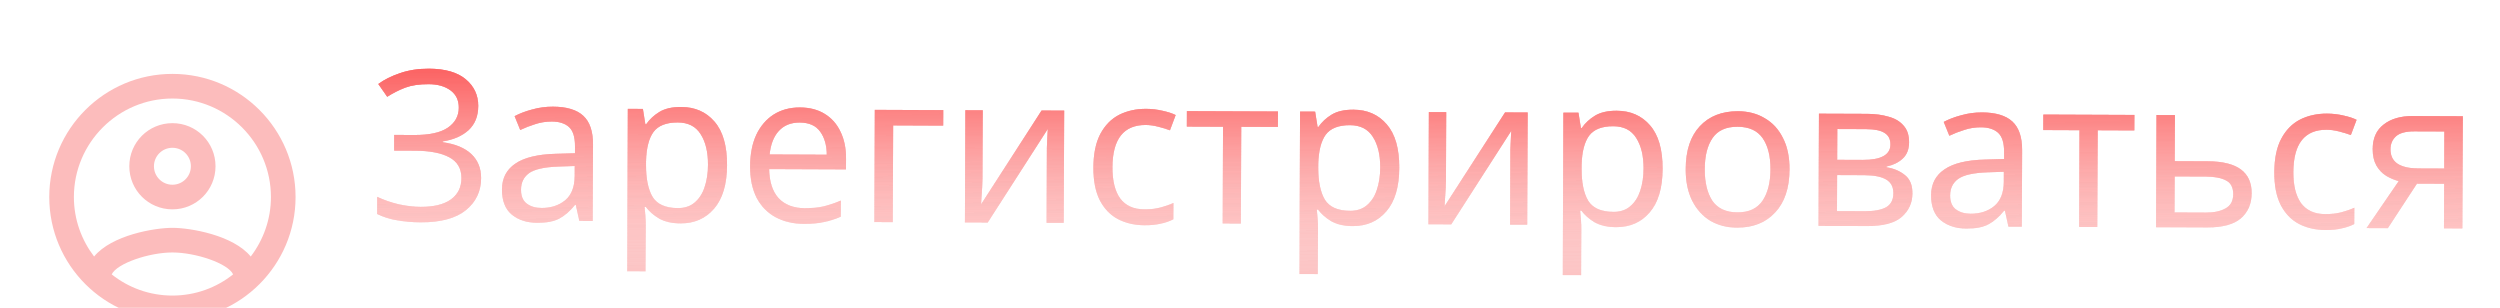 <svg width="203" height="25" viewBox="0 0 203 25" fill="none" xmlns="http://www.w3.org/2000/svg">
<path d="M38.834 8.604C38.831 9.431 38.568 10.087 38.044 10.572C37.521 11.046 36.823 11.349 35.95 11.482L35.95 11.55C36.969 11.69 37.744 12.011 38.275 12.511C38.805 13.012 39.069 13.665 39.066 14.47C39.062 15.535 38.65 16.4 37.831 17.066C37.013 17.731 35.787 18.06 34.155 18.054C33.498 18.051 32.869 17.997 32.269 17.893C31.68 17.8 31.131 17.628 30.622 17.377L30.628 15.982C31.159 16.234 31.736 16.435 32.359 16.584C32.993 16.723 33.588 16.793 34.143 16.796C35.231 16.8 36.054 16.599 36.611 16.194C37.179 15.788 37.465 15.211 37.468 14.463C37.471 13.692 37.145 13.13 36.489 12.776C35.833 12.422 34.915 12.243 33.737 12.238L32.003 12.231L32.008 10.956L33.657 10.963C34.858 10.967 35.754 10.773 36.345 10.379C36.948 9.973 37.25 9.43 37.253 8.75C37.255 8.138 37.031 7.667 36.579 7.336C36.127 7.006 35.538 6.839 34.813 6.836C34.053 6.833 33.418 6.927 32.907 7.118C32.408 7.308 31.92 7.556 31.442 7.86L30.716 6.82C31.193 6.47 31.778 6.178 32.47 5.943C33.174 5.696 33.962 5.575 34.835 5.578C36.149 5.584 37.145 5.871 37.823 6.44C38.501 7.01 38.838 7.731 38.834 8.604ZM44.901 8.662C46.012 8.666 46.833 8.913 47.364 9.403C47.894 9.892 48.157 10.67 48.153 11.735L48.128 17.94L47.04 17.936L46.756 16.642L46.688 16.642C46.29 17.139 45.869 17.506 45.426 17.742C44.994 17.978 44.393 18.095 43.622 18.092C42.795 18.089 42.11 17.87 41.568 17.438C41.026 16.993 40.757 16.307 40.76 15.377C40.764 14.471 41.124 13.775 41.84 13.291C42.556 12.795 43.656 12.527 45.141 12.488L46.688 12.443L46.69 11.899C46.693 11.14 46.531 10.612 46.204 10.316C45.876 10.02 45.412 9.871 44.812 9.869C44.336 9.867 43.882 9.939 43.451 10.084C43.02 10.218 42.617 10.376 42.242 10.555L41.787 9.431C42.185 9.218 42.656 9.038 43.2 8.893C43.745 8.737 44.312 8.66 44.901 8.662ZM45.324 13.526C44.19 13.566 43.402 13.745 42.959 14.06C42.527 14.376 42.31 14.823 42.307 15.401C42.305 15.911 42.457 16.285 42.762 16.524C43.078 16.764 43.48 16.884 43.967 16.886C44.738 16.889 45.379 16.682 45.891 16.265C46.403 15.836 46.66 15.18 46.664 14.296L46.667 13.48L45.324 13.526ZM55.315 8.687C56.437 8.692 57.336 9.086 58.013 9.871C58.701 10.656 59.042 11.836 59.036 13.411C59.029 14.964 58.679 16.141 57.984 16.943C57.301 17.745 56.393 18.143 55.26 18.139C54.557 18.136 53.974 18.003 53.51 17.741C53.058 17.467 52.702 17.154 52.443 16.802L52.341 16.801C52.363 16.994 52.385 17.238 52.406 17.532C52.428 17.827 52.438 18.082 52.437 18.297L52.422 22.037L50.926 22.031L50.979 8.84L52.203 8.844L52.402 10.086L52.47 10.086C52.744 9.691 53.102 9.358 53.545 9.088C53.988 8.818 54.578 8.684 55.315 8.687ZM55.038 9.944C54.108 9.94 53.45 10.198 53.062 10.718C52.686 11.238 52.485 12.03 52.458 13.095L52.457 13.384C52.452 14.507 52.63 15.374 52.99 15.988C53.362 16.59 54.046 16.893 55.044 16.897C55.599 16.899 56.053 16.748 56.405 16.444C56.769 16.139 57.037 15.726 57.209 15.206C57.393 14.674 57.486 14.068 57.489 13.388C57.493 12.345 57.292 11.511 56.887 10.886C56.493 10.261 55.876 9.947 55.038 9.944ZM64.958 8.726C65.74 8.729 66.408 8.902 66.962 9.244C67.527 9.586 67.956 10.07 68.248 10.694C68.551 11.307 68.701 12.028 68.698 12.855L68.694 13.756L62.455 13.731C62.474 14.762 62.731 15.551 63.228 16.097C63.736 16.632 64.443 16.901 65.35 16.904C65.928 16.907 66.438 16.858 66.88 16.758C67.334 16.646 67.799 16.489 68.276 16.287L68.271 17.596C67.805 17.798 67.346 17.944 66.892 18.033C66.438 18.133 65.9 18.182 65.276 18.179C64.415 18.176 63.651 17.997 62.984 17.643C62.328 17.289 61.814 16.766 61.443 16.073C61.083 15.369 60.905 14.512 60.909 13.504C60.913 12.506 61.081 11.651 61.413 10.939C61.755 10.226 62.228 9.678 62.83 9.295C63.444 8.912 64.153 8.723 64.958 8.726ZM64.936 9.95C64.222 9.947 63.654 10.177 63.233 10.64C62.823 11.092 62.577 11.725 62.494 12.541L67.135 12.56C67.127 11.789 66.948 11.165 66.599 10.688C66.249 10.199 65.695 9.953 64.936 9.95ZM76.593 8.943L76.588 10.201L72.525 10.184L72.493 18.038L70.997 18.032L71.034 8.92L76.593 8.943ZM79.777 14.515C79.776 14.651 79.769 14.855 79.757 15.127C79.745 15.399 79.727 15.671 79.703 15.942C79.69 16.214 79.678 16.43 79.666 16.588L84.576 8.975L86.412 8.982L86.375 18.094L84.981 18.089L85.003 12.717C85.004 12.535 85.005 12.297 85.006 12.003C85.018 11.708 85.031 11.419 85.043 11.136C85.056 10.841 85.068 10.62 85.08 10.473L80.204 18.069L78.351 18.062L78.388 8.95L79.799 8.956L79.777 14.515ZM92.929 18.291C92.125 18.288 91.406 18.12 90.772 17.789C90.15 17.458 89.659 16.946 89.299 16.253C88.951 15.56 88.779 14.676 88.783 13.599C88.788 12.477 88.978 11.565 89.355 10.864C89.732 10.163 90.239 9.65 90.874 9.323C91.522 8.997 92.253 8.836 93.069 8.839C93.534 8.841 93.981 8.894 94.412 8.998C94.842 9.09 95.193 9.205 95.464 9.342L95 10.581C94.729 10.478 94.412 10.38 94.05 10.288C93.687 10.196 93.347 10.149 93.03 10.148C91.24 10.141 90.34 11.288 90.33 13.588C90.326 14.688 90.538 15.533 90.966 16.124C91.406 16.704 92.056 16.995 92.918 16.999C93.416 17.001 93.853 16.951 94.227 16.851C94.613 16.75 94.965 16.627 95.283 16.481L95.277 17.807C94.971 17.965 94.63 18.082 94.256 18.16C93.893 18.249 93.451 18.293 92.929 18.291ZM103.765 10.31L100.79 10.298L100.758 18.152L99.279 18.146L99.311 10.292L96.37 10.281L96.375 9.023L103.77 9.052L103.765 10.31ZM109.9 8.907C111.022 8.912 111.922 9.306 112.598 10.091C113.287 10.876 113.628 12.056 113.621 13.631C113.615 15.184 113.265 16.361 112.57 17.163C111.887 17.965 110.978 18.364 109.845 18.359C109.142 18.356 108.559 18.224 108.096 17.961C107.643 17.687 107.288 17.374 107.028 17.022L106.926 17.021C106.948 17.214 106.97 17.458 106.992 17.753C107.013 18.047 107.023 18.302 107.022 18.518L107.007 22.258L105.511 22.252L105.565 9.06L106.789 9.065L106.988 10.306L107.056 10.307C107.329 9.911 107.687 9.578 108.131 9.308C108.574 9.038 109.164 8.904 109.9 8.907ZM109.623 10.164C108.694 10.16 108.035 10.418 107.648 10.938C107.272 11.458 107.07 12.25 107.043 13.316L107.042 13.605C107.038 14.727 107.216 15.594 107.576 16.208C107.947 16.81 108.632 17.113 109.629 17.117C110.184 17.119 110.638 16.968 110.991 16.664C111.355 16.359 111.623 15.947 111.795 15.426C111.978 14.894 112.072 14.288 112.074 13.608C112.078 12.565 111.878 11.732 111.472 11.107C111.078 10.482 110.462 10.167 109.623 10.164ZM117.412 14.666C117.411 14.803 117.405 15.007 117.393 15.278C117.38 15.55 117.362 15.822 117.338 16.094C117.326 16.366 117.314 16.581 117.302 16.74L122.211 9.127L124.047 9.134L124.011 18.246L122.617 18.241L122.638 12.868C122.639 12.687 122.64 12.449 122.641 12.155C122.654 11.86 122.666 11.571 122.679 11.288C122.691 10.993 122.703 10.772 122.715 10.625L117.84 18.221L115.987 18.214L116.023 9.102L117.434 9.108L117.412 14.666ZM131.283 8.993C132.405 8.998 133.304 9.393 133.981 10.177C134.669 10.962 135.01 12.142 135.004 13.717C134.998 15.27 134.647 16.447 133.953 17.249C133.269 18.051 132.361 18.45 131.228 18.445C130.525 18.442 129.942 18.31 129.478 18.047C129.026 17.773 128.67 17.46 128.411 17.108L128.309 17.107C128.331 17.3 128.353 17.544 128.374 17.839C128.396 18.134 128.406 18.389 128.405 18.604L128.39 22.344L126.894 22.338L126.947 9.146L128.171 9.151L128.37 10.393L128.438 10.393C128.712 9.997 129.07 9.664 129.513 9.394C129.956 9.124 130.546 8.99 131.283 8.993ZM131.006 10.25C130.076 10.246 129.418 10.505 129.031 11.024C128.655 11.544 128.453 12.337 128.426 13.402L128.425 13.691C128.42 14.813 128.598 15.681 128.958 16.294C129.33 16.896 130.014 17.199 131.012 17.203C131.567 17.206 132.021 17.054 132.374 16.75C132.737 16.445 133.005 16.033 133.178 15.512C133.361 14.98 133.454 14.374 133.457 13.694C133.461 12.652 133.26 11.818 132.855 11.193C132.461 10.568 131.844 10.254 131.006 10.25ZM145.31 13.759C145.304 15.266 144.914 16.432 144.14 17.256C143.377 18.081 142.344 18.49 141.041 18.485C140.236 18.482 139.517 18.297 138.884 17.932C138.262 17.556 137.771 17.015 137.411 16.311C137.052 15.596 136.874 14.734 136.878 13.725C136.884 12.218 137.268 11.057 138.031 10.245C138.793 9.432 139.826 9.028 141.13 9.033C141.957 9.036 142.682 9.226 143.303 9.603C143.937 9.968 144.428 10.503 144.776 11.207C145.136 11.9 145.314 12.75 145.31 13.759ZM138.425 13.731C138.42 14.808 138.627 15.664 139.043 16.301C139.472 16.926 140.15 17.24 141.08 17.244C141.998 17.248 142.673 16.939 143.106 16.317C143.54 15.684 143.758 14.829 143.763 13.753C143.767 12.676 143.555 11.831 143.127 11.217C142.699 10.603 142.02 10.295 141.091 10.291C140.161 10.287 139.486 10.591 139.064 11.201C138.642 11.811 138.429 12.655 138.425 13.731ZM155.017 11.554C155.014 12.121 154.843 12.562 154.501 12.878C154.16 13.194 153.723 13.408 153.19 13.519L153.189 13.587C153.756 13.668 154.248 13.874 154.666 14.205C155.084 14.524 155.292 15.023 155.289 15.703C155.286 16.474 154.994 17.113 154.414 17.621C153.846 18.117 152.904 18.363 151.589 18.357L147.662 18.341L147.699 9.23L151.609 9.245C152.255 9.248 152.833 9.324 153.342 9.473C153.863 9.611 154.27 9.851 154.563 10.192C154.868 10.522 155.019 10.976 155.017 11.554ZM153.503 11.735C153.505 11.304 153.347 10.992 153.031 10.798C152.726 10.593 152.222 10.489 151.519 10.486L149.19 10.477L149.18 12.976L151.237 12.984C152.744 12.99 153.5 12.574 153.503 11.735ZM153.742 15.697C153.744 15.176 153.547 14.801 153.151 14.573C152.756 14.344 152.173 14.229 151.402 14.226L149.175 14.217L149.163 17.141L151.424 17.15C152.172 17.153 152.745 17.047 153.142 16.834C153.54 16.608 153.74 16.23 153.742 15.697ZM160.945 9.13C162.056 9.134 162.877 9.381 163.407 9.871C163.938 10.36 164.201 11.138 164.197 12.203L164.172 18.408L163.084 18.404L162.8 17.111L162.732 17.11C162.334 17.607 161.913 17.974 161.47 18.21C161.038 18.447 160.437 18.563 159.666 18.56C158.839 18.557 158.154 18.338 157.612 17.906C157.07 17.461 156.801 16.775 156.804 15.845C156.808 14.939 157.168 14.243 157.884 13.759C158.6 13.263 159.7 12.995 161.185 12.956L162.732 12.911L162.734 12.367C162.737 11.608 162.575 11.08 162.248 10.784C161.92 10.488 161.456 10.339 160.856 10.337C160.38 10.335 159.926 10.407 159.495 10.552C159.063 10.686 158.66 10.844 158.286 11.023L157.831 9.899C158.229 9.686 158.7 9.506 159.244 9.361C159.789 9.205 160.356 9.128 160.945 9.13ZM161.368 13.994C160.234 14.034 159.446 14.213 159.003 14.528C158.571 14.844 158.354 15.291 158.351 15.869C158.349 16.379 158.501 16.753 158.806 16.992C159.122 17.232 159.524 17.352 160.011 17.354C160.782 17.357 161.423 17.15 161.935 16.733C162.446 16.305 162.704 15.648 162.708 14.764L162.711 13.948L161.368 13.994ZM173.308 10.591L170.333 10.579L170.301 18.433L168.822 18.427L168.854 10.573L165.913 10.561L165.918 9.303L173.313 9.333L173.308 10.591ZM179.292 13.097C181.66 13.107 182.841 13.973 182.834 15.695C182.831 16.545 182.539 17.224 181.959 17.732C181.379 18.228 180.46 18.474 179.202 18.469L175.071 18.452L175.108 9.34L176.604 9.346L176.589 13.086L179.292 13.097ZM181.338 15.774C181.34 15.219 181.143 14.844 180.748 14.65C180.363 14.444 179.819 14.34 179.117 14.337L176.584 14.327L176.572 17.251L179.139 17.261C179.774 17.264 180.295 17.153 180.704 16.928C181.125 16.703 181.336 16.318 181.338 15.774ZM188.819 18.677C188.014 18.674 187.295 18.507 186.662 18.176C186.04 17.845 185.549 17.333 185.189 16.64C184.841 15.947 184.669 15.062 184.673 13.986C184.678 12.864 184.868 11.952 185.245 11.251C185.622 10.55 186.128 10.036 186.764 9.71C187.412 9.384 188.143 9.223 188.959 9.226C189.424 9.228 189.871 9.281 190.302 9.384C190.732 9.477 191.083 9.592 191.354 9.729L190.89 10.968C190.619 10.865 190.302 10.767 189.939 10.675C189.577 10.583 189.237 10.536 188.92 10.535C187.129 10.528 186.229 11.674 186.22 13.975C186.216 15.074 186.428 15.919 186.856 16.511C187.296 17.09 187.946 17.382 188.807 17.385C189.306 17.387 189.743 17.338 190.117 17.238C190.503 17.137 190.855 17.014 191.172 16.868L191.167 18.194C190.86 18.351 190.52 18.469 190.146 18.547C189.783 18.636 189.34 18.68 188.819 18.677ZM193.894 18.528L192.16 18.521L194.776 14.707C194.425 14.614 194.086 14.471 193.758 14.277C193.43 14.072 193.165 13.793 192.962 13.441C192.76 13.078 192.66 12.63 192.662 12.097C192.665 11.224 192.963 10.562 193.554 10.111C194.145 9.649 194.928 9.42 195.902 9.424L199.982 9.44L199.946 18.552L198.45 18.546L198.464 14.925L196.254 14.916L193.894 18.528ZM194.107 12.12C194.104 12.641 194.296 13.033 194.68 13.295C195.076 13.546 195.625 13.673 196.327 13.676L198.469 13.684L198.481 10.675L196.05 10.666C195.359 10.663 194.86 10.797 194.553 11.068C194.257 11.338 194.108 11.689 194.107 12.12Z" fill="#FCBCBC"/>
<path d="M38.834 8.604C38.831 9.431 38.568 10.087 38.044 10.572C37.521 11.046 36.823 11.349 35.95 11.482L35.95 11.55C36.969 11.69 37.744 12.011 38.275 12.511C38.805 13.012 39.069 13.665 39.066 14.47C39.062 15.535 38.65 16.4 37.831 17.066C37.013 17.731 35.787 18.06 34.155 18.054C33.498 18.051 32.869 17.997 32.269 17.893C31.68 17.8 31.131 17.628 30.622 17.377L30.628 15.982C31.159 16.234 31.736 16.435 32.359 16.584C32.993 16.723 33.588 16.793 34.143 16.796C35.231 16.8 36.054 16.599 36.611 16.194C37.179 15.788 37.465 15.211 37.468 14.463C37.471 13.692 37.145 13.13 36.489 12.776C35.833 12.422 34.915 12.243 33.737 12.238L32.003 12.231L32.008 10.956L33.657 10.963C34.858 10.967 35.754 10.773 36.345 10.379C36.948 9.973 37.25 9.43 37.253 8.75C37.255 8.138 37.031 7.667 36.579 7.336C36.127 7.006 35.538 6.839 34.813 6.836C34.053 6.833 33.418 6.927 32.907 7.118C32.408 7.308 31.92 7.556 31.442 7.86L30.716 6.82C31.193 6.47 31.778 6.178 32.47 5.943C33.174 5.696 33.962 5.575 34.835 5.578C36.149 5.584 37.145 5.871 37.823 6.44C38.501 7.01 38.838 7.731 38.834 8.604ZM44.901 8.662C46.012 8.666 46.833 8.913 47.364 9.403C47.894 9.892 48.157 10.67 48.153 11.735L48.128 17.94L47.04 17.936L46.756 16.642L46.688 16.642C46.29 17.139 45.869 17.506 45.426 17.742C44.994 17.978 44.393 18.095 43.622 18.092C42.795 18.089 42.11 17.87 41.568 17.438C41.026 16.993 40.757 16.307 40.76 15.377C40.764 14.471 41.124 13.775 41.84 13.291C42.556 12.795 43.656 12.527 45.141 12.488L46.688 12.443L46.69 11.899C46.693 11.14 46.531 10.612 46.204 10.316C45.876 10.02 45.412 9.871 44.812 9.869C44.336 9.867 43.882 9.939 43.451 10.084C43.02 10.218 42.617 10.376 42.242 10.555L41.787 9.431C42.185 9.218 42.656 9.038 43.2 8.893C43.745 8.737 44.312 8.66 44.901 8.662ZM45.324 13.526C44.19 13.566 43.402 13.745 42.959 14.06C42.527 14.376 42.31 14.823 42.307 15.401C42.305 15.911 42.457 16.285 42.762 16.524C43.078 16.764 43.48 16.884 43.967 16.886C44.738 16.889 45.379 16.682 45.891 16.265C46.403 15.836 46.66 15.18 46.664 14.296L46.667 13.48L45.324 13.526ZM55.315 8.687C56.437 8.692 57.336 9.086 58.013 9.871C58.701 10.656 59.042 11.836 59.036 13.411C59.029 14.964 58.679 16.141 57.984 16.943C57.301 17.745 56.393 18.143 55.26 18.139C54.557 18.136 53.974 18.003 53.51 17.741C53.058 17.467 52.702 17.154 52.443 16.802L52.341 16.801C52.363 16.994 52.385 17.238 52.406 17.532C52.428 17.827 52.438 18.082 52.437 18.297L52.422 22.037L50.926 22.031L50.979 8.84L52.203 8.844L52.402 10.086L52.47 10.086C52.744 9.691 53.102 9.358 53.545 9.088C53.988 8.818 54.578 8.684 55.315 8.687ZM55.038 9.944C54.108 9.94 53.45 10.198 53.062 10.718C52.686 11.238 52.485 12.03 52.458 13.095L52.457 13.384C52.452 14.507 52.63 15.374 52.99 15.988C53.362 16.59 54.046 16.893 55.044 16.897C55.599 16.899 56.053 16.748 56.405 16.444C56.769 16.139 57.037 15.726 57.209 15.206C57.393 14.674 57.486 14.068 57.489 13.388C57.493 12.345 57.292 11.511 56.887 10.886C56.493 10.261 55.876 9.947 55.038 9.944ZM64.958 8.726C65.74 8.729 66.408 8.902 66.962 9.244C67.527 9.586 67.956 10.07 68.248 10.694C68.551 11.307 68.701 12.028 68.698 12.855L68.694 13.756L62.455 13.731C62.474 14.762 62.731 15.551 63.228 16.097C63.736 16.632 64.443 16.901 65.35 16.904C65.928 16.907 66.438 16.858 66.88 16.758C67.334 16.646 67.799 16.489 68.276 16.287L68.271 17.596C67.805 17.798 67.346 17.944 66.892 18.033C66.438 18.133 65.9 18.182 65.276 18.179C64.415 18.176 63.651 17.997 62.984 17.643C62.328 17.289 61.814 16.766 61.443 16.073C61.083 15.369 60.905 14.512 60.909 13.504C60.913 12.506 61.081 11.651 61.413 10.939C61.755 10.226 62.228 9.678 62.83 9.295C63.444 8.912 64.153 8.723 64.958 8.726ZM64.936 9.95C64.222 9.947 63.654 10.177 63.233 10.64C62.823 11.092 62.577 11.725 62.494 12.541L67.135 12.56C67.127 11.789 66.948 11.165 66.599 10.688C66.249 10.199 65.695 9.953 64.936 9.95ZM76.593 8.943L76.588 10.201L72.525 10.184L72.493 18.038L70.997 18.032L71.034 8.92L76.593 8.943ZM79.777 14.515C79.776 14.651 79.769 14.855 79.757 15.127C79.745 15.399 79.727 15.671 79.703 15.942C79.69 16.214 79.678 16.43 79.666 16.588L84.576 8.975L86.412 8.982L86.375 18.094L84.981 18.089L85.003 12.717C85.004 12.535 85.005 12.297 85.006 12.003C85.018 11.708 85.031 11.419 85.043 11.136C85.056 10.841 85.068 10.62 85.08 10.473L80.204 18.069L78.351 18.062L78.388 8.95L79.799 8.956L79.777 14.515ZM92.929 18.291C92.125 18.288 91.406 18.12 90.772 17.789C90.15 17.458 89.659 16.946 89.299 16.253C88.951 15.56 88.779 14.676 88.783 13.599C88.788 12.477 88.978 11.565 89.355 10.864C89.732 10.163 90.239 9.65 90.874 9.323C91.522 8.997 92.253 8.836 93.069 8.839C93.534 8.841 93.981 8.894 94.412 8.998C94.842 9.09 95.193 9.205 95.464 9.342L95 10.581C94.729 10.478 94.412 10.38 94.05 10.288C93.687 10.196 93.347 10.149 93.03 10.148C91.24 10.141 90.34 11.288 90.33 13.588C90.326 14.688 90.538 15.533 90.966 16.124C91.406 16.704 92.056 16.995 92.918 16.999C93.416 17.001 93.853 16.951 94.227 16.851C94.613 16.75 94.965 16.627 95.283 16.481L95.277 17.807C94.971 17.965 94.63 18.082 94.256 18.16C93.893 18.249 93.451 18.293 92.929 18.291ZM103.765 10.31L100.79 10.298L100.758 18.152L99.279 18.146L99.311 10.292L96.37 10.281L96.375 9.023L103.77 9.052L103.765 10.31ZM109.9 8.907C111.022 8.912 111.922 9.306 112.598 10.091C113.287 10.876 113.628 12.056 113.621 13.631C113.615 15.184 113.265 16.361 112.57 17.163C111.887 17.965 110.978 18.364 109.845 18.359C109.142 18.356 108.559 18.224 108.096 17.961C107.643 17.687 107.288 17.374 107.028 17.022L106.926 17.021C106.948 17.214 106.97 17.458 106.992 17.753C107.013 18.047 107.023 18.302 107.022 18.518L107.007 22.258L105.511 22.252L105.565 9.06L106.789 9.065L106.988 10.306L107.056 10.307C107.329 9.911 107.687 9.578 108.131 9.308C108.574 9.038 109.164 8.904 109.9 8.907ZM109.623 10.164C108.694 10.16 108.035 10.418 107.648 10.938C107.272 11.458 107.07 12.25 107.043 13.316L107.042 13.605C107.038 14.727 107.216 15.594 107.576 16.208C107.947 16.81 108.632 17.113 109.629 17.117C110.184 17.119 110.638 16.968 110.991 16.664C111.355 16.359 111.623 15.947 111.795 15.426C111.978 14.894 112.072 14.288 112.074 13.608C112.078 12.565 111.878 11.732 111.472 11.107C111.078 10.482 110.462 10.167 109.623 10.164ZM117.412 14.666C117.411 14.803 117.405 15.007 117.393 15.278C117.38 15.55 117.362 15.822 117.338 16.094C117.326 16.366 117.314 16.581 117.302 16.74L122.211 9.127L124.047 9.134L124.011 18.246L122.617 18.241L122.638 12.868C122.639 12.687 122.64 12.449 122.641 12.155C122.654 11.86 122.666 11.571 122.679 11.288C122.691 10.993 122.703 10.772 122.715 10.625L117.84 18.221L115.987 18.214L116.023 9.102L117.434 9.108L117.412 14.666ZM131.283 8.993C132.405 8.998 133.304 9.393 133.981 10.177C134.669 10.962 135.01 12.142 135.004 13.717C134.998 15.27 134.647 16.447 133.953 17.249C133.269 18.051 132.361 18.45 131.228 18.445C130.525 18.442 129.942 18.31 129.478 18.047C129.026 17.773 128.67 17.46 128.411 17.108L128.309 17.107C128.331 17.3 128.353 17.544 128.374 17.839C128.396 18.134 128.406 18.389 128.405 18.604L128.39 22.344L126.894 22.338L126.947 9.146L128.171 9.151L128.37 10.393L128.438 10.393C128.712 9.997 129.07 9.664 129.513 9.394C129.956 9.124 130.546 8.99 131.283 8.993ZM131.006 10.25C130.076 10.246 129.418 10.505 129.031 11.024C128.655 11.544 128.453 12.337 128.426 13.402L128.425 13.691C128.42 14.813 128.598 15.681 128.958 16.294C129.33 16.896 130.014 17.199 131.012 17.203C131.567 17.206 132.021 17.054 132.374 16.75C132.737 16.445 133.005 16.033 133.178 15.512C133.361 14.98 133.454 14.374 133.457 13.694C133.461 12.652 133.26 11.818 132.855 11.193C132.461 10.568 131.844 10.254 131.006 10.25ZM145.31 13.759C145.304 15.266 144.914 16.432 144.14 17.256C143.377 18.081 142.344 18.49 141.041 18.485C140.236 18.482 139.517 18.297 138.884 17.932C138.262 17.556 137.771 17.015 137.411 16.311C137.052 15.596 136.874 14.734 136.878 13.725C136.884 12.218 137.268 11.057 138.031 10.245C138.793 9.432 139.826 9.028 141.13 9.033C141.957 9.036 142.682 9.226 143.303 9.603C143.937 9.968 144.428 10.503 144.776 11.207C145.136 11.9 145.314 12.75 145.31 13.759ZM138.425 13.731C138.42 14.808 138.627 15.664 139.043 16.301C139.472 16.926 140.15 17.24 141.08 17.244C141.998 17.248 142.673 16.939 143.106 16.317C143.54 15.684 143.758 14.829 143.763 13.753C143.767 12.676 143.555 11.831 143.127 11.217C142.699 10.603 142.02 10.295 141.091 10.291C140.161 10.287 139.486 10.591 139.064 11.201C138.642 11.811 138.429 12.655 138.425 13.731ZM155.017 11.554C155.014 12.121 154.843 12.562 154.501 12.878C154.16 13.194 153.723 13.408 153.19 13.519L153.189 13.587C153.756 13.668 154.248 13.874 154.666 14.205C155.084 14.524 155.292 15.023 155.289 15.703C155.286 16.474 154.994 17.113 154.414 17.621C153.846 18.117 152.904 18.363 151.589 18.357L147.662 18.341L147.699 9.23L151.609 9.245C152.255 9.248 152.833 9.324 153.342 9.473C153.863 9.611 154.27 9.851 154.563 10.192C154.868 10.522 155.019 10.976 155.017 11.554ZM153.503 11.735C153.505 11.304 153.347 10.992 153.031 10.798C152.726 10.593 152.222 10.489 151.519 10.486L149.19 10.477L149.18 12.976L151.237 12.984C152.744 12.99 153.5 12.574 153.503 11.735ZM153.742 15.697C153.744 15.176 153.547 14.801 153.151 14.573C152.756 14.344 152.173 14.229 151.402 14.226L149.175 14.217L149.163 17.141L151.424 17.15C152.172 17.153 152.745 17.047 153.142 16.834C153.54 16.608 153.74 16.23 153.742 15.697ZM160.945 9.13C162.056 9.134 162.877 9.381 163.407 9.871C163.938 10.36 164.201 11.138 164.197 12.203L164.172 18.408L163.084 18.404L162.8 17.111L162.732 17.11C162.334 17.607 161.913 17.974 161.47 18.21C161.038 18.447 160.437 18.563 159.666 18.56C158.839 18.557 158.154 18.338 157.612 17.906C157.07 17.461 156.801 16.775 156.804 15.845C156.808 14.939 157.168 14.243 157.884 13.759C158.6 13.263 159.7 12.995 161.185 12.956L162.732 12.911L162.734 12.367C162.737 11.608 162.575 11.08 162.248 10.784C161.92 10.488 161.456 10.339 160.856 10.337C160.38 10.335 159.926 10.407 159.495 10.552C159.063 10.686 158.66 10.844 158.286 11.023L157.831 9.899C158.229 9.686 158.7 9.506 159.244 9.361C159.789 9.205 160.356 9.128 160.945 9.13ZM161.368 13.994C160.234 14.034 159.446 14.213 159.003 14.528C158.571 14.844 158.354 15.291 158.351 15.869C158.349 16.379 158.501 16.753 158.806 16.992C159.122 17.232 159.524 17.352 160.011 17.354C160.782 17.357 161.423 17.15 161.935 16.733C162.446 16.305 162.704 15.648 162.708 14.764L162.711 13.948L161.368 13.994ZM173.308 10.591L170.333 10.579L170.301 18.433L168.822 18.427L168.854 10.573L165.913 10.561L165.918 9.303L173.313 9.333L173.308 10.591ZM179.292 13.097C181.66 13.107 182.841 13.973 182.834 15.695C182.831 16.545 182.539 17.224 181.959 17.732C181.379 18.228 180.46 18.474 179.202 18.469L175.071 18.452L175.108 9.34L176.604 9.346L176.589 13.086L179.292 13.097ZM181.338 15.774C181.34 15.219 181.143 14.844 180.748 14.65C180.363 14.444 179.819 14.34 179.117 14.337L176.584 14.327L176.572 17.251L179.139 17.261C179.774 17.264 180.295 17.153 180.704 16.928C181.125 16.703 181.336 16.318 181.338 15.774ZM188.819 18.677C188.014 18.674 187.295 18.507 186.662 18.176C186.04 17.845 185.549 17.333 185.189 16.64C184.841 15.947 184.669 15.062 184.673 13.986C184.678 12.864 184.868 11.952 185.245 11.251C185.622 10.55 186.128 10.036 186.764 9.71C187.412 9.384 188.143 9.223 188.959 9.226C189.424 9.228 189.871 9.281 190.302 9.384C190.732 9.477 191.083 9.592 191.354 9.729L190.89 10.968C190.619 10.865 190.302 10.767 189.939 10.675C189.577 10.583 189.237 10.536 188.92 10.535C187.129 10.528 186.229 11.674 186.22 13.975C186.216 15.074 186.428 15.919 186.856 16.511C187.296 17.09 187.946 17.382 188.807 17.385C189.306 17.387 189.743 17.338 190.117 17.238C190.503 17.137 190.855 17.014 191.172 16.868L191.167 18.194C190.86 18.351 190.52 18.469 190.146 18.547C189.783 18.636 189.34 18.68 188.819 18.677ZM193.894 18.528L192.16 18.521L194.776 14.707C194.425 14.614 194.086 14.471 193.758 14.277C193.43 14.072 193.165 13.793 192.962 13.441C192.76 13.078 192.66 12.63 192.662 12.097C192.665 11.224 192.963 10.562 193.554 10.111C194.145 9.649 194.928 9.42 195.902 9.424L199.982 9.44L199.946 18.552L198.45 18.546L198.464 14.925L196.254 14.916L193.894 18.528ZM194.107 12.12C194.104 12.641 194.296 13.033 194.68 13.295C195.076 13.546 195.625 13.673 196.327 13.676L198.469 13.684L198.481 10.675L196.05 10.666C195.359 10.663 194.86 10.797 194.553 11.068C194.257 11.338 194.108 11.689 194.107 12.12Z" fill="url(#paint0_linear)"/>
<path d="M38.834 8.604C38.831 9.431 38.568 10.087 38.044 10.572C37.521 11.046 36.823 11.349 35.95 11.482L35.95 11.55C36.969 11.69 37.744 12.011 38.275 12.511C38.805 13.012 39.069 13.665 39.066 14.47C39.062 15.535 38.65 16.4 37.831 17.066C37.013 17.731 35.787 18.06 34.155 18.054C33.498 18.051 32.869 17.997 32.269 17.893C31.68 17.8 31.131 17.628 30.622 17.377L30.628 15.982C31.159 16.234 31.736 16.435 32.359 16.584C32.993 16.723 33.588 16.793 34.143 16.796C35.231 16.8 36.054 16.599 36.611 16.194C37.179 15.788 37.465 15.211 37.468 14.463C37.471 13.692 37.145 13.13 36.489 12.776C35.833 12.422 34.915 12.243 33.737 12.238L32.003 12.231L32.008 10.956L33.657 10.963C34.858 10.967 35.754 10.773 36.345 10.379C36.948 9.973 37.25 9.43 37.253 8.75C37.255 8.138 37.031 7.667 36.579 7.336C36.127 7.006 35.538 6.839 34.813 6.836C34.053 6.833 33.418 6.927 32.907 7.118C32.408 7.308 31.92 7.556 31.442 7.86L30.716 6.82C31.193 6.47 31.778 6.178 32.47 5.943C33.174 5.696 33.962 5.575 34.835 5.578C36.149 5.584 37.145 5.871 37.823 6.44C38.501 7.01 38.838 7.731 38.834 8.604ZM44.901 8.662C46.012 8.666 46.833 8.913 47.364 9.403C47.894 9.892 48.157 10.67 48.153 11.735L48.128 17.94L47.04 17.936L46.756 16.642L46.688 16.642C46.29 17.139 45.869 17.506 45.426 17.742C44.994 17.978 44.393 18.095 43.622 18.092C42.795 18.089 42.11 17.87 41.568 17.438C41.026 16.993 40.757 16.307 40.76 15.377C40.764 14.471 41.124 13.775 41.84 13.291C42.556 12.795 43.656 12.527 45.141 12.488L46.688 12.443L46.69 11.899C46.693 11.14 46.531 10.612 46.204 10.316C45.876 10.02 45.412 9.871 44.812 9.869C44.336 9.867 43.882 9.939 43.451 10.084C43.02 10.218 42.617 10.376 42.242 10.555L41.787 9.431C42.185 9.218 42.656 9.038 43.2 8.893C43.745 8.737 44.312 8.66 44.901 8.662ZM45.324 13.526C44.19 13.566 43.402 13.745 42.959 14.06C42.527 14.376 42.31 14.823 42.307 15.401C42.305 15.911 42.457 16.285 42.762 16.524C43.078 16.764 43.48 16.884 43.967 16.886C44.738 16.889 45.379 16.682 45.891 16.265C46.403 15.836 46.66 15.18 46.664 14.296L46.667 13.48L45.324 13.526ZM55.315 8.687C56.437 8.692 57.336 9.086 58.013 9.871C58.701 10.656 59.042 11.836 59.036 13.411C59.029 14.964 58.679 16.141 57.984 16.943C57.301 17.745 56.393 18.143 55.26 18.139C54.557 18.136 53.974 18.003 53.51 17.741C53.058 17.467 52.702 17.154 52.443 16.802L52.341 16.801C52.363 16.994 52.385 17.238 52.406 17.532C52.428 17.827 52.438 18.082 52.437 18.297L52.422 22.037L50.926 22.031L50.979 8.84L52.203 8.844L52.402 10.086L52.47 10.086C52.744 9.691 53.102 9.358 53.545 9.088C53.988 8.818 54.578 8.684 55.315 8.687ZM55.038 9.944C54.108 9.94 53.45 10.198 53.062 10.718C52.686 11.238 52.485 12.03 52.458 13.095L52.457 13.384C52.452 14.507 52.63 15.374 52.99 15.988C53.362 16.59 54.046 16.893 55.044 16.897C55.599 16.899 56.053 16.748 56.405 16.444C56.769 16.139 57.037 15.726 57.209 15.206C57.393 14.674 57.486 14.068 57.489 13.388C57.493 12.345 57.292 11.511 56.887 10.886C56.493 10.261 55.876 9.947 55.038 9.944ZM64.958 8.726C65.74 8.729 66.408 8.902 66.962 9.244C67.527 9.586 67.956 10.07 68.248 10.694C68.551 11.307 68.701 12.028 68.698 12.855L68.694 13.756L62.455 13.731C62.474 14.762 62.731 15.551 63.228 16.097C63.736 16.632 64.443 16.901 65.35 16.904C65.928 16.907 66.438 16.858 66.88 16.758C67.334 16.646 67.799 16.489 68.276 16.287L68.271 17.596C67.805 17.798 67.346 17.944 66.892 18.033C66.438 18.133 65.9 18.182 65.276 18.179C64.415 18.176 63.651 17.997 62.984 17.643C62.328 17.289 61.814 16.766 61.443 16.073C61.083 15.369 60.905 14.512 60.909 13.504C60.913 12.506 61.081 11.651 61.413 10.939C61.755 10.226 62.228 9.678 62.83 9.295C63.444 8.912 64.153 8.723 64.958 8.726ZM64.936 9.95C64.222 9.947 63.654 10.177 63.233 10.64C62.823 11.092 62.577 11.725 62.494 12.541L67.135 12.56C67.127 11.789 66.948 11.165 66.599 10.688C66.249 10.199 65.695 9.953 64.936 9.95ZM76.593 8.943L76.588 10.201L72.525 10.184L72.493 18.038L70.997 18.032L71.034 8.92L76.593 8.943ZM79.777 14.515C79.776 14.651 79.769 14.855 79.757 15.127C79.745 15.399 79.727 15.671 79.703 15.942C79.69 16.214 79.678 16.43 79.666 16.588L84.576 8.975L86.412 8.982L86.375 18.094L84.981 18.089L85.003 12.717C85.004 12.535 85.005 12.297 85.006 12.003C85.018 11.708 85.031 11.419 85.043 11.136C85.056 10.841 85.068 10.62 85.08 10.473L80.204 18.069L78.351 18.062L78.388 8.95L79.799 8.956L79.777 14.515ZM92.929 18.291C92.125 18.288 91.406 18.12 90.772 17.789C90.15 17.458 89.659 16.946 89.299 16.253C88.951 15.56 88.779 14.676 88.783 13.599C88.788 12.477 88.978 11.565 89.355 10.864C89.732 10.163 90.239 9.65 90.874 9.323C91.522 8.997 92.253 8.836 93.069 8.839C93.534 8.841 93.981 8.894 94.412 8.998C94.842 9.09 95.193 9.205 95.464 9.342L95 10.581C94.729 10.478 94.412 10.38 94.05 10.288C93.687 10.196 93.347 10.149 93.03 10.148C91.24 10.141 90.34 11.288 90.33 13.588C90.326 14.688 90.538 15.533 90.966 16.124C91.406 16.704 92.056 16.995 92.918 16.999C93.416 17.001 93.853 16.951 94.227 16.851C94.613 16.75 94.965 16.627 95.283 16.481L95.277 17.807C94.971 17.965 94.63 18.082 94.256 18.16C93.893 18.249 93.451 18.293 92.929 18.291ZM103.765 10.31L100.79 10.298L100.758 18.152L99.279 18.146L99.311 10.292L96.37 10.281L96.375 9.023L103.77 9.052L103.765 10.31ZM109.9 8.907C111.022 8.912 111.922 9.306 112.598 10.091C113.287 10.876 113.628 12.056 113.621 13.631C113.615 15.184 113.265 16.361 112.57 17.163C111.887 17.965 110.978 18.364 109.845 18.359C109.142 18.356 108.559 18.224 108.096 17.961C107.643 17.687 107.288 17.374 107.028 17.022L106.926 17.021C106.948 17.214 106.97 17.458 106.992 17.753C107.013 18.047 107.023 18.302 107.022 18.518L107.007 22.258L105.511 22.252L105.565 9.06L106.789 9.065L106.988 10.306L107.056 10.307C107.329 9.911 107.687 9.578 108.131 9.308C108.574 9.038 109.164 8.904 109.9 8.907ZM109.623 10.164C108.694 10.16 108.035 10.418 107.648 10.938C107.272 11.458 107.07 12.25 107.043 13.316L107.042 13.605C107.038 14.727 107.216 15.594 107.576 16.208C107.947 16.81 108.632 17.113 109.629 17.117C110.184 17.119 110.638 16.968 110.991 16.664C111.355 16.359 111.623 15.947 111.795 15.426C111.978 14.894 112.072 14.288 112.074 13.608C112.078 12.565 111.878 11.732 111.472 11.107C111.078 10.482 110.462 10.167 109.623 10.164ZM117.412 14.666C117.411 14.803 117.405 15.007 117.393 15.278C117.38 15.55 117.362 15.822 117.338 16.094C117.326 16.366 117.314 16.581 117.302 16.74L122.211 9.127L124.047 9.134L124.011 18.246L122.617 18.241L122.638 12.868C122.639 12.687 122.64 12.449 122.641 12.155C122.654 11.86 122.666 11.571 122.679 11.288C122.691 10.993 122.703 10.772 122.715 10.625L117.84 18.221L115.987 18.214L116.023 9.102L117.434 9.108L117.412 14.666ZM131.283 8.993C132.405 8.998 133.304 9.393 133.981 10.177C134.669 10.962 135.01 12.142 135.004 13.717C134.998 15.27 134.647 16.447 133.953 17.249C133.269 18.051 132.361 18.45 131.228 18.445C130.525 18.442 129.942 18.31 129.478 18.047C129.026 17.773 128.67 17.46 128.411 17.108L128.309 17.107C128.331 17.3 128.353 17.544 128.374 17.839C128.396 18.134 128.406 18.389 128.405 18.604L128.39 22.344L126.894 22.338L126.947 9.146L128.171 9.151L128.37 10.393L128.438 10.393C128.712 9.997 129.07 9.664 129.513 9.394C129.956 9.124 130.546 8.99 131.283 8.993ZM131.006 10.25C130.076 10.246 129.418 10.505 129.031 11.024C128.655 11.544 128.453 12.337 128.426 13.402L128.425 13.691C128.42 14.813 128.598 15.681 128.958 16.294C129.33 16.896 130.014 17.199 131.012 17.203C131.567 17.206 132.021 17.054 132.374 16.75C132.737 16.445 133.005 16.033 133.178 15.512C133.361 14.98 133.454 14.374 133.457 13.694C133.461 12.652 133.26 11.818 132.855 11.193C132.461 10.568 131.844 10.254 131.006 10.25ZM145.31 13.759C145.304 15.266 144.914 16.432 144.14 17.256C143.377 18.081 142.344 18.49 141.041 18.485C140.236 18.482 139.517 18.297 138.884 17.932C138.262 17.556 137.771 17.015 137.411 16.311C137.052 15.596 136.874 14.734 136.878 13.725C136.884 12.218 137.268 11.057 138.031 10.245C138.793 9.432 139.826 9.028 141.13 9.033C141.957 9.036 142.682 9.226 143.303 9.603C143.937 9.968 144.428 10.503 144.776 11.207C145.136 11.9 145.314 12.75 145.31 13.759ZM138.425 13.731C138.42 14.808 138.627 15.664 139.043 16.301C139.472 16.926 140.15 17.24 141.08 17.244C141.998 17.248 142.673 16.939 143.106 16.317C143.54 15.684 143.758 14.829 143.763 13.753C143.767 12.676 143.555 11.831 143.127 11.217C142.699 10.603 142.02 10.295 141.091 10.291C140.161 10.287 139.486 10.591 139.064 11.201C138.642 11.811 138.429 12.655 138.425 13.731ZM155.017 11.554C155.014 12.121 154.843 12.562 154.501 12.878C154.16 13.194 153.723 13.408 153.19 13.519L153.189 13.587C153.756 13.668 154.248 13.874 154.666 14.205C155.084 14.524 155.292 15.023 155.289 15.703C155.286 16.474 154.994 17.113 154.414 17.621C153.846 18.117 152.904 18.363 151.589 18.357L147.662 18.341L147.699 9.23L151.609 9.245C152.255 9.248 152.833 9.324 153.342 9.473C153.863 9.611 154.27 9.851 154.563 10.192C154.868 10.522 155.019 10.976 155.017 11.554ZM153.503 11.735C153.505 11.304 153.347 10.992 153.031 10.798C152.726 10.593 152.222 10.489 151.519 10.486L149.19 10.477L149.18 12.976L151.237 12.984C152.744 12.99 153.5 12.574 153.503 11.735ZM153.742 15.697C153.744 15.176 153.547 14.801 153.151 14.573C152.756 14.344 152.173 14.229 151.402 14.226L149.175 14.217L149.163 17.141L151.424 17.15C152.172 17.153 152.745 17.047 153.142 16.834C153.54 16.608 153.74 16.23 153.742 15.697ZM160.945 9.13C162.056 9.134 162.877 9.381 163.407 9.871C163.938 10.36 164.201 11.138 164.197 12.203L164.172 18.408L163.084 18.404L162.8 17.111L162.732 17.11C162.334 17.607 161.913 17.974 161.47 18.21C161.038 18.447 160.437 18.563 159.666 18.56C158.839 18.557 158.154 18.338 157.612 17.906C157.07 17.461 156.801 16.775 156.804 15.845C156.808 14.939 157.168 14.243 157.884 13.759C158.6 13.263 159.7 12.995 161.185 12.956L162.732 12.911L162.734 12.367C162.737 11.608 162.575 11.08 162.248 10.784C161.92 10.488 161.456 10.339 160.856 10.337C160.38 10.335 159.926 10.407 159.495 10.552C159.063 10.686 158.66 10.844 158.286 11.023L157.831 9.899C158.229 9.686 158.7 9.506 159.244 9.361C159.789 9.205 160.356 9.128 160.945 9.13ZM161.368 13.994C160.234 14.034 159.446 14.213 159.003 14.528C158.571 14.844 158.354 15.291 158.351 15.869C158.349 16.379 158.501 16.753 158.806 16.992C159.122 17.232 159.524 17.352 160.011 17.354C160.782 17.357 161.423 17.15 161.935 16.733C162.446 16.305 162.704 15.648 162.708 14.764L162.711 13.948L161.368 13.994ZM173.308 10.591L170.333 10.579L170.301 18.433L168.822 18.427L168.854 10.573L165.913 10.561L165.918 9.303L173.313 9.333L173.308 10.591ZM179.292 13.097C181.66 13.107 182.841 13.973 182.834 15.695C182.831 16.545 182.539 17.224 181.959 17.732C181.379 18.228 180.46 18.474 179.202 18.469L175.071 18.452L175.108 9.34L176.604 9.346L176.589 13.086L179.292 13.097ZM181.338 15.774C181.34 15.219 181.143 14.844 180.748 14.65C180.363 14.444 179.819 14.34 179.117 14.337L176.584 14.327L176.572 17.251L179.139 17.261C179.774 17.264 180.295 17.153 180.704 16.928C181.125 16.703 181.336 16.318 181.338 15.774ZM188.819 18.677C188.014 18.674 187.295 18.507 186.662 18.176C186.04 17.845 185.549 17.333 185.189 16.64C184.841 15.947 184.669 15.062 184.673 13.986C184.678 12.864 184.868 11.952 185.245 11.251C185.622 10.55 186.128 10.036 186.764 9.71C187.412 9.384 188.143 9.223 188.959 9.226C189.424 9.228 189.871 9.281 190.302 9.384C190.732 9.477 191.083 9.592 191.354 9.729L190.89 10.968C190.619 10.865 190.302 10.767 189.939 10.675C189.577 10.583 189.237 10.536 188.92 10.535C187.129 10.528 186.229 11.674 186.22 13.975C186.216 15.074 186.428 15.919 186.856 16.511C187.296 17.09 187.946 17.382 188.807 17.385C189.306 17.387 189.743 17.338 190.117 17.238C190.503 17.137 190.855 17.014 191.172 16.868L191.167 18.194C190.86 18.351 190.52 18.469 190.146 18.547C189.783 18.636 189.34 18.68 188.819 18.677ZM193.894 18.528L192.16 18.521L194.776 14.707C194.425 14.614 194.086 14.471 193.758 14.277C193.43 14.072 193.165 13.793 192.962 13.441C192.76 13.078 192.66 12.63 192.662 12.097C192.665 11.224 192.963 10.562 193.554 10.111C194.145 9.649 194.928 9.42 195.902 9.424L199.982 9.44L199.946 18.552L198.45 18.546L198.464 14.925L196.254 14.916L193.894 18.528ZM194.107 12.12C194.104 12.641 194.296 13.033 194.68 13.295C195.076 13.546 195.625 13.673 196.327 13.676L198.469 13.684L198.481 10.675L196.05 10.666C195.359 10.663 194.86 10.797 194.553 11.068C194.257 11.338 194.108 11.689 194.107 12.12Z" fill="url(#paint1_linear)"/>
<g filter="url(#filter0_d)">
<path fill-rule="evenodd" clip-rule="evenodd" d="M14 2C8.48 2 4 6.48 4 12C4 17.52 8.48 22 14 22C19.52 22 24 17.52 24 12C24 6.48 19.52 2 14 2ZM9.07 18.28C9.5 17.38 12.12 16.5 14 16.5C15.88 16.5 18.51 17.38 18.93 18.28C17.57 19.36 15.86 20 14 20C12.14 20 10.43 19.36 9.07 18.28ZM20.36 16.83C18.93 15.09 15.46 14.5 14 14.5C12.54 14.5 9.07 15.09 7.64 16.83C6.62 15.49 6 13.82 6 12C6 7.59 9.59 4 14 4C18.41 4 22 7.59 22 12C22 13.82 21.38 15.49 20.36 16.83ZM14 6C12.06 6 10.5 7.56 10.5 9.5C10.5 11.44 12.06 13 14 13C15.94 13 17.5 11.44 17.5 9.5C17.5 7.56 15.94 6 14 6ZM14 11C13.17 11 12.5 10.33 12.5 9.5C12.5 8.67 13.17 8 14 8C14.83 8 15.5 8.67 15.5 9.5C15.5 10.33 14.83 11 14 11Z" fill="#FCBCBC"/>
</g>
<mask id="mask0" mask-type="alpha" maskUnits="userSpaceOnUse" x="3" y="1" width="22" height="22">
<path fill-rule="evenodd" clip-rule="evenodd" d="M14 2C8.48 2 4 6.48 4 12C4 17.52 8.48 22 14 22C19.52 22 24 17.52 24 12C24 6.48 19.52 2 14 2ZM9.07 18.28C9.5 17.38 12.12 16.5 14 16.5C15.88 16.5 18.51 17.38 18.93 18.28C17.57 19.36 15.86 20 14 20C12.14 20 10.43 19.36 9.07 18.28ZM20.36 16.83C18.93 15.09 15.46 14.5 14 14.5C12.54 14.5 9.07 15.09 7.64 16.83C6.62 15.49 6 13.82 6 12C6 7.59 9.59 4 14 4C18.41 4 22 7.59 22 12C22 13.82 21.38 15.49 20.36 16.83V16.83ZM14 6C12.06 6 10.5 7.56 10.5 9.5C10.5 11.44 12.06 13 14 13C15.94 13 17.5 11.44 17.5 9.5C17.5 7.56 15.94 6 14 6ZM14 11C13.17 11 12.5 10.33 12.5 9.5C12.5 8.67 13.17 8 14 8C14.83 8 15.5 8.67 15.5 9.5C15.5 10.33 14.83 11 14 11Z" fill="white"/>
<path d="M9.07 18.28L8.619 18.064L8.447 18.424L8.759 18.672L9.07 18.28ZM18.93 18.28L19.241 18.672L19.55 18.426L19.383 18.069L18.93 18.28ZM7.64 16.83L7.242 17.133L7.625 17.636L8.026 17.148L7.64 16.83ZM14 1.5C8.204 1.5 3.5 6.204 3.5 12H4.5C4.5 6.756 8.756 2.5 14 2.5V1.5ZM3.5 12C3.5 17.796 8.204 22.5 14 22.5V21.5C8.756 21.5 4.5 17.244 4.5 12H3.5ZM14 22.5C19.796 22.5 24.5 17.796 24.5 12H23.5C23.5 17.244 19.244 21.5 14 21.5V22.5ZM24.5 12C24.5 6.204 19.796 1.5 14 1.5V2.5C19.244 2.5 23.5 6.756 23.5 12H24.5ZM9.521 18.496C9.566 18.401 9.711 18.24 10.022 18.047C10.318 17.862 10.709 17.682 11.157 17.524C12.058 17.207 13.127 17 14 17V16C12.993 16 11.812 16.233 10.825 16.581C10.33 16.755 9.868 16.964 9.493 17.198C9.133 17.422 8.789 17.709 8.619 18.064L9.521 18.496ZM14 17C14.874 17 15.945 17.207 16.846 17.524C17.296 17.682 17.687 17.862 17.982 18.046C18.293 18.24 18.434 18.4 18.477 18.491L19.383 18.069C19.216 17.71 18.871 17.422 18.512 17.198C18.137 16.964 17.674 16.755 17.178 16.581C16.19 16.233 15.006 16 14 16V17ZM18.619 17.888C17.344 18.901 15.743 19.5 14 19.5V20.5C15.977 20.5 17.796 19.819 19.241 18.672L18.619 17.888ZM14 19.5C12.257 19.5 10.656 18.901 9.381 17.888L8.759 18.672C10.204 19.819 12.023 20.5 14 20.5V19.5ZM20.746 16.512C19.935 15.526 18.593 14.907 17.334 14.533C16.061 14.155 14.781 14 14 14V15C14.679 15 15.864 15.14 17.049 15.492C18.247 15.848 19.355 16.394 19.974 17.148L20.746 16.512ZM14 14C13.219 14 11.939 14.155 10.666 14.533C9.407 14.907 8.065 15.526 7.254 16.512L8.026 17.148C8.645 16.394 9.753 15.848 10.951 15.492C12.136 15.14 13.321 15 14 15V14ZM8.038 16.527C7.08 15.269 6.5 13.704 6.5 12H5.5C5.5 13.936 6.16 15.711 7.242 17.133L8.038 16.527ZM6.5 12C6.5 7.866 9.866 4.5 14 4.5V3.5C9.314 3.5 5.5 7.314 5.5 12H6.5ZM14 4.5C18.134 4.5 21.5 7.866 21.5 12H22.5C22.5 7.314 18.686 3.5 14 3.5V4.5ZM21.5 12C21.5 13.704 20.92 15.269 19.962 16.527L20.758 17.133C21.84 15.711 22.5 13.936 22.5 12H21.5ZM14 5.5C11.784 5.5 10 7.284 10 9.5H11C11 7.836 12.336 6.5 14 6.5V5.5ZM10 9.5C10 11.716 11.784 13.5 14 13.5V12.5C12.336 12.5 11 11.164 11 9.5H10ZM14 13.5C16.216 13.5 18 11.716 18 9.5H17C17 11.164 15.664 12.5 14 12.5V13.5ZM18 9.5C18 7.284 16.216 5.5 14 5.5V6.5C15.664 6.5 17 7.836 17 9.5H18ZM14 10.5C13.446 10.5 13 10.054 13 9.5H12C12 10.606 12.894 11.5 14 11.5V10.5ZM13 9.5C13 8.946 13.446 8.5 14 8.5V7.5C12.894 7.5 12 8.394 12 9.5H13ZM14 8.5C14.554 8.5 15 8.946 15 9.5H16C16 8.394 15.106 7.5 14 7.5V8.5ZM15 9.5C15 10.054 14.554 10.5 14 10.5V11.5C15.106 11.5 16 10.606 16 9.5H15Z" fill="white"/>
</mask>
<g mask="url(#mask0)">
</g>
<defs>
<filter id="filter0_d" x="0" y="2" width="28" height="28" filterUnits="userSpaceOnUse" color-interpolation-filters="sRGB">
<feFlood flood-opacity="0" result="BackgroundImageFix"/>
<feColorMatrix in="SourceAlpha" type="matrix" values="0 0 0 0 0 0 0 0 0 0 0 0 0 0 0 0 0 0 127 0"/>
<feOffset dy="4"/>
<feGaussianBlur stdDeviation="2"/>
<feColorMatrix type="matrix" values="0 0 0 0 0 0 0 0 0 0 0 0 0 0 0 0 0 0 0.25 0"/>
<feBlend mode="normal" in2="BackgroundImageFix" result="effect1_dropShadow"/>
<feBlend mode="normal" in="SourceGraphic" in2="effect1_dropShadow" result="shape"/>
</filter>
<linearGradient id="paint0_linear" x1="116.042" y1="1.214" x2="115.949" y2="24.214" gradientUnits="userSpaceOnUse">
<stop stop-color="#FB3636"/>
<stop offset="1" stop-color="white" stop-opacity="0"/>
</linearGradient>
<linearGradient id="paint1_linear" x1="116.042" y1="1.214" x2="115.949" y2="24.214" gradientUnits="userSpaceOnUse">
<stop stop-color="#FB3636"/>
<stop offset="1" stop-color="white" stop-opacity="0"/>
</linearGradient>
</defs>
</svg>
